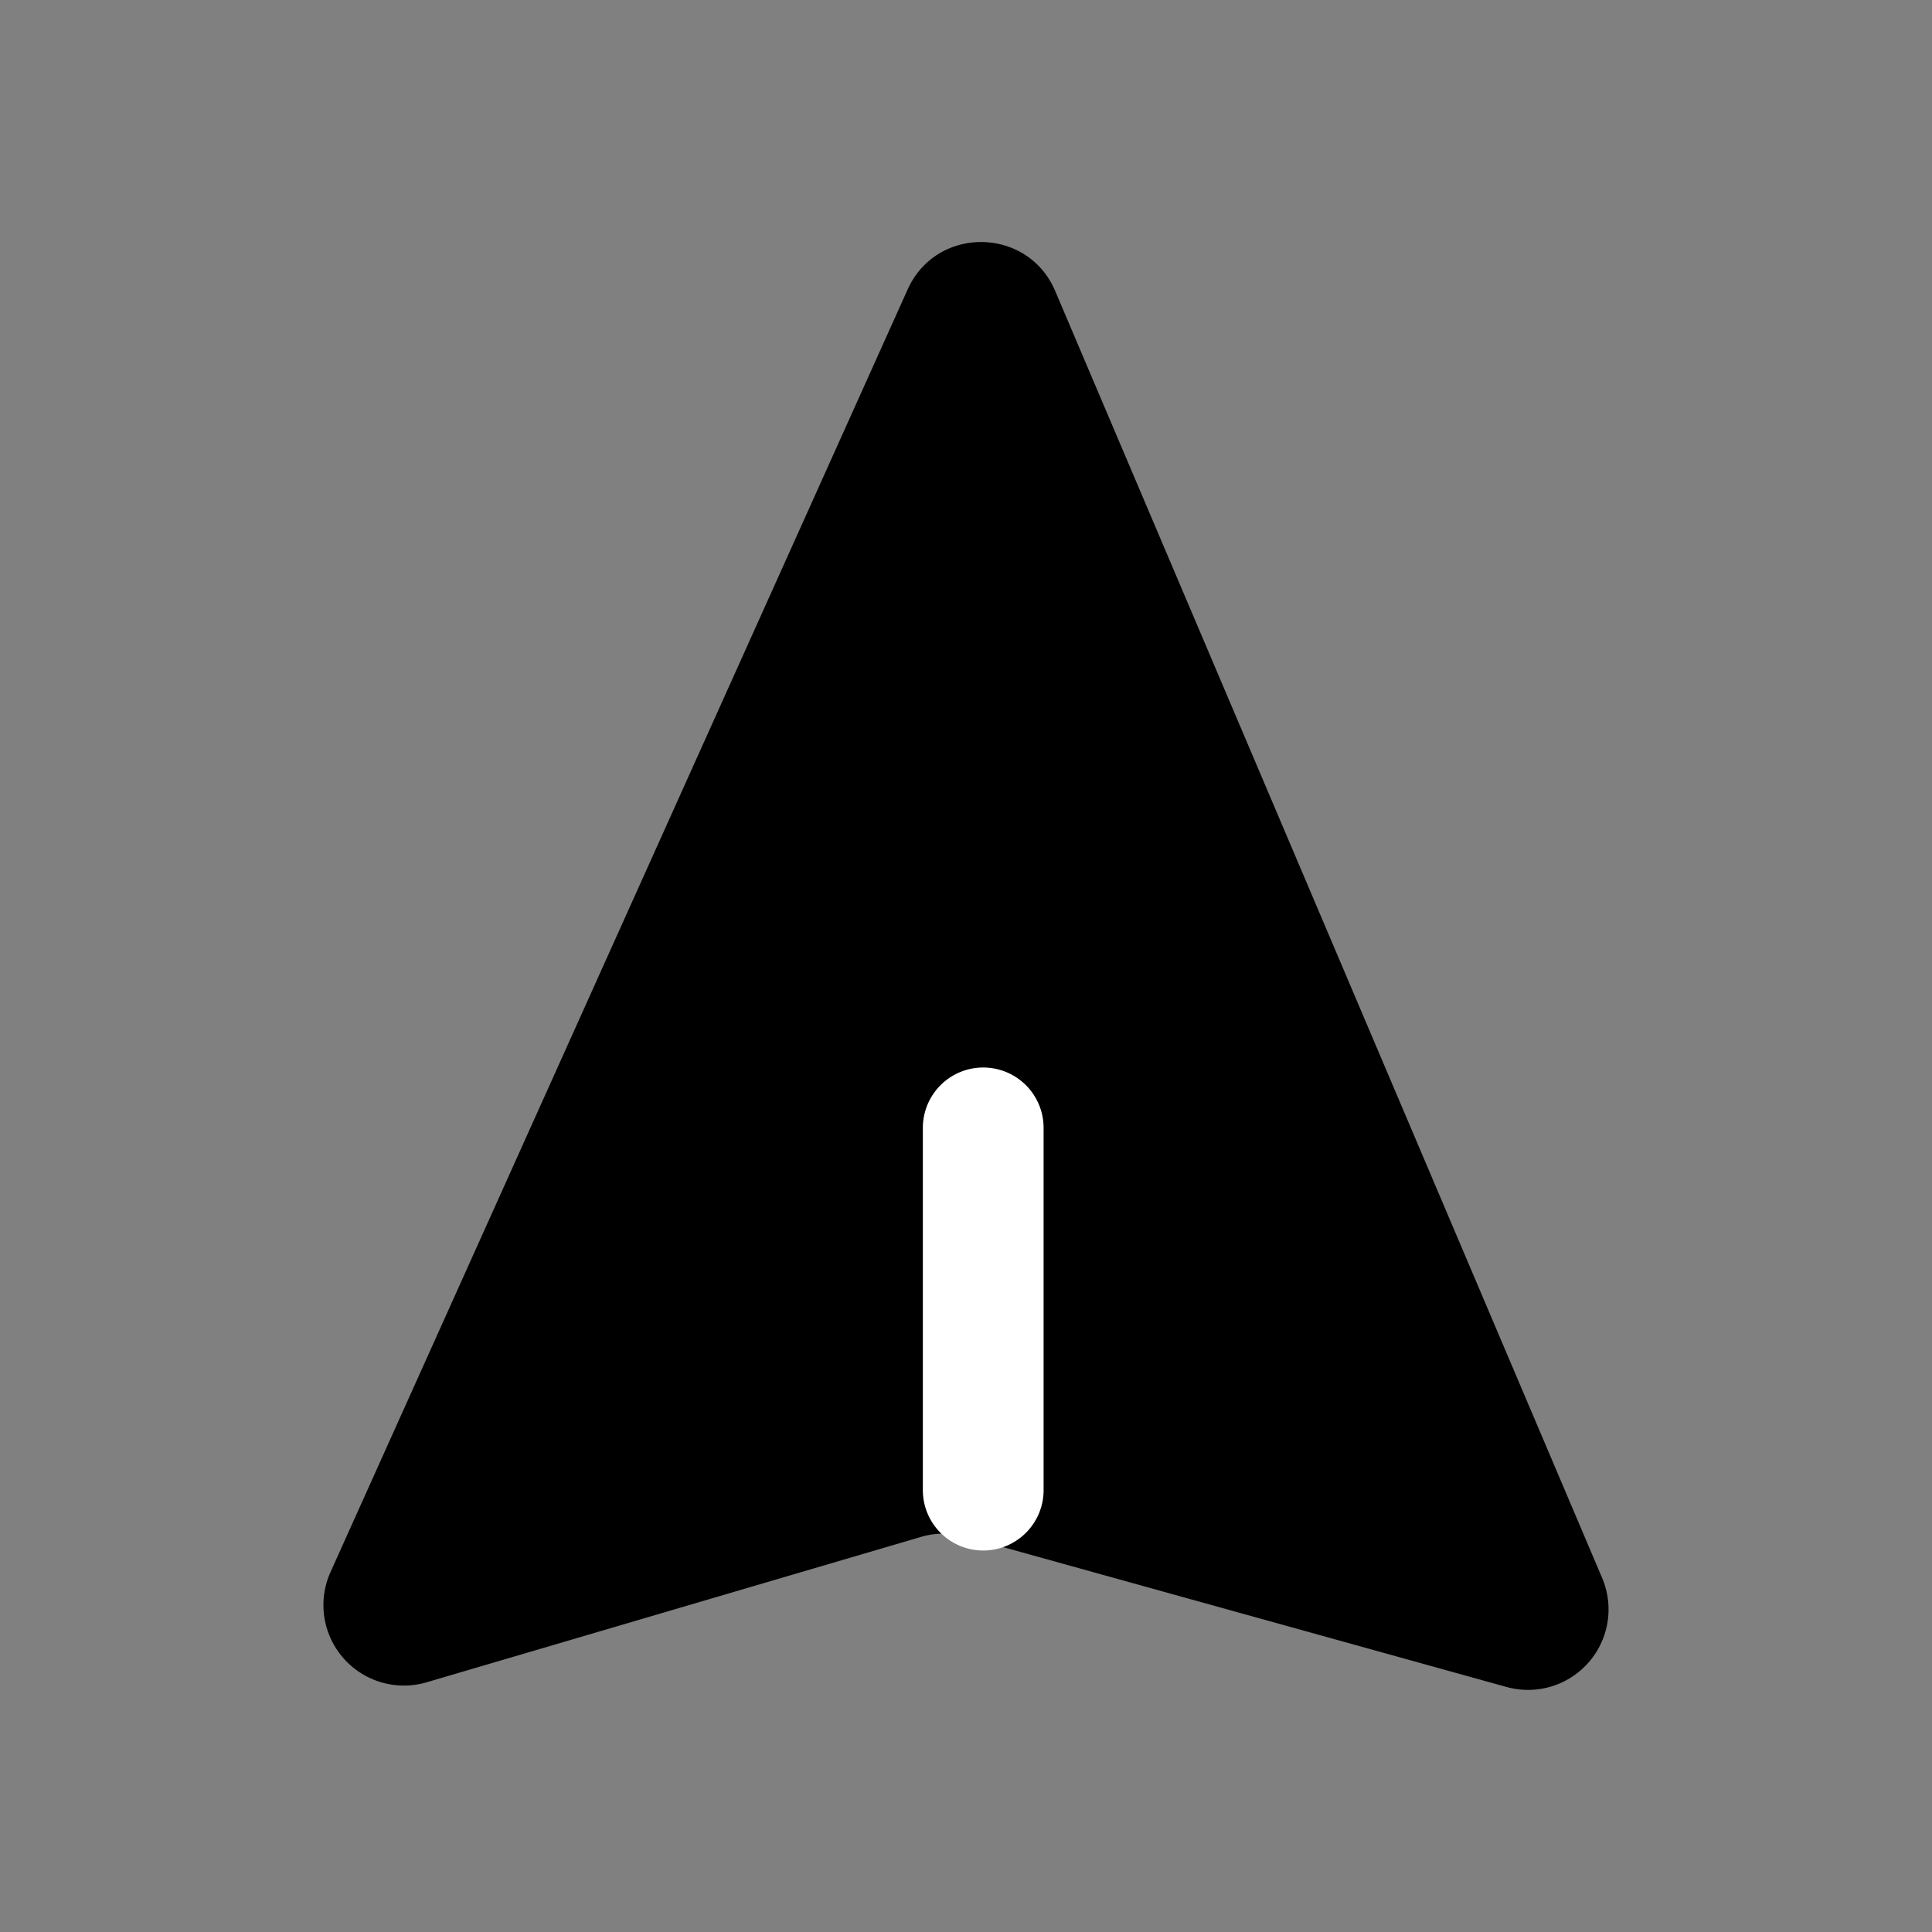 <svg xmlns="http://www.w3.org/2000/svg" width="24" height="24" fill="none" viewBox="0 0 24 24">
  <rect x="0" y="0" width="24" height="24" fill="#808080" stroke="none"/>
  <path fill="#000" d="M11.275 3.596 4.106 19.528a1 1 0 0 0 1.194 1.37l6.14-1.806a1 1 0 0 1 .55-.004l6.724 1.868a1 1 0 0 0 1.188-1.355L13.108 3.615c-.341-.802-1.475-.814-1.833-.019Z"/>
  <path fill="#fff" d="M12.214 19.261a.75.75 0 0 1-.75-.75v-4.5a.75.75 0 0 1 1.5 0v4.5a.75.75 0 0 1-.75.75Z"/>
</svg>
